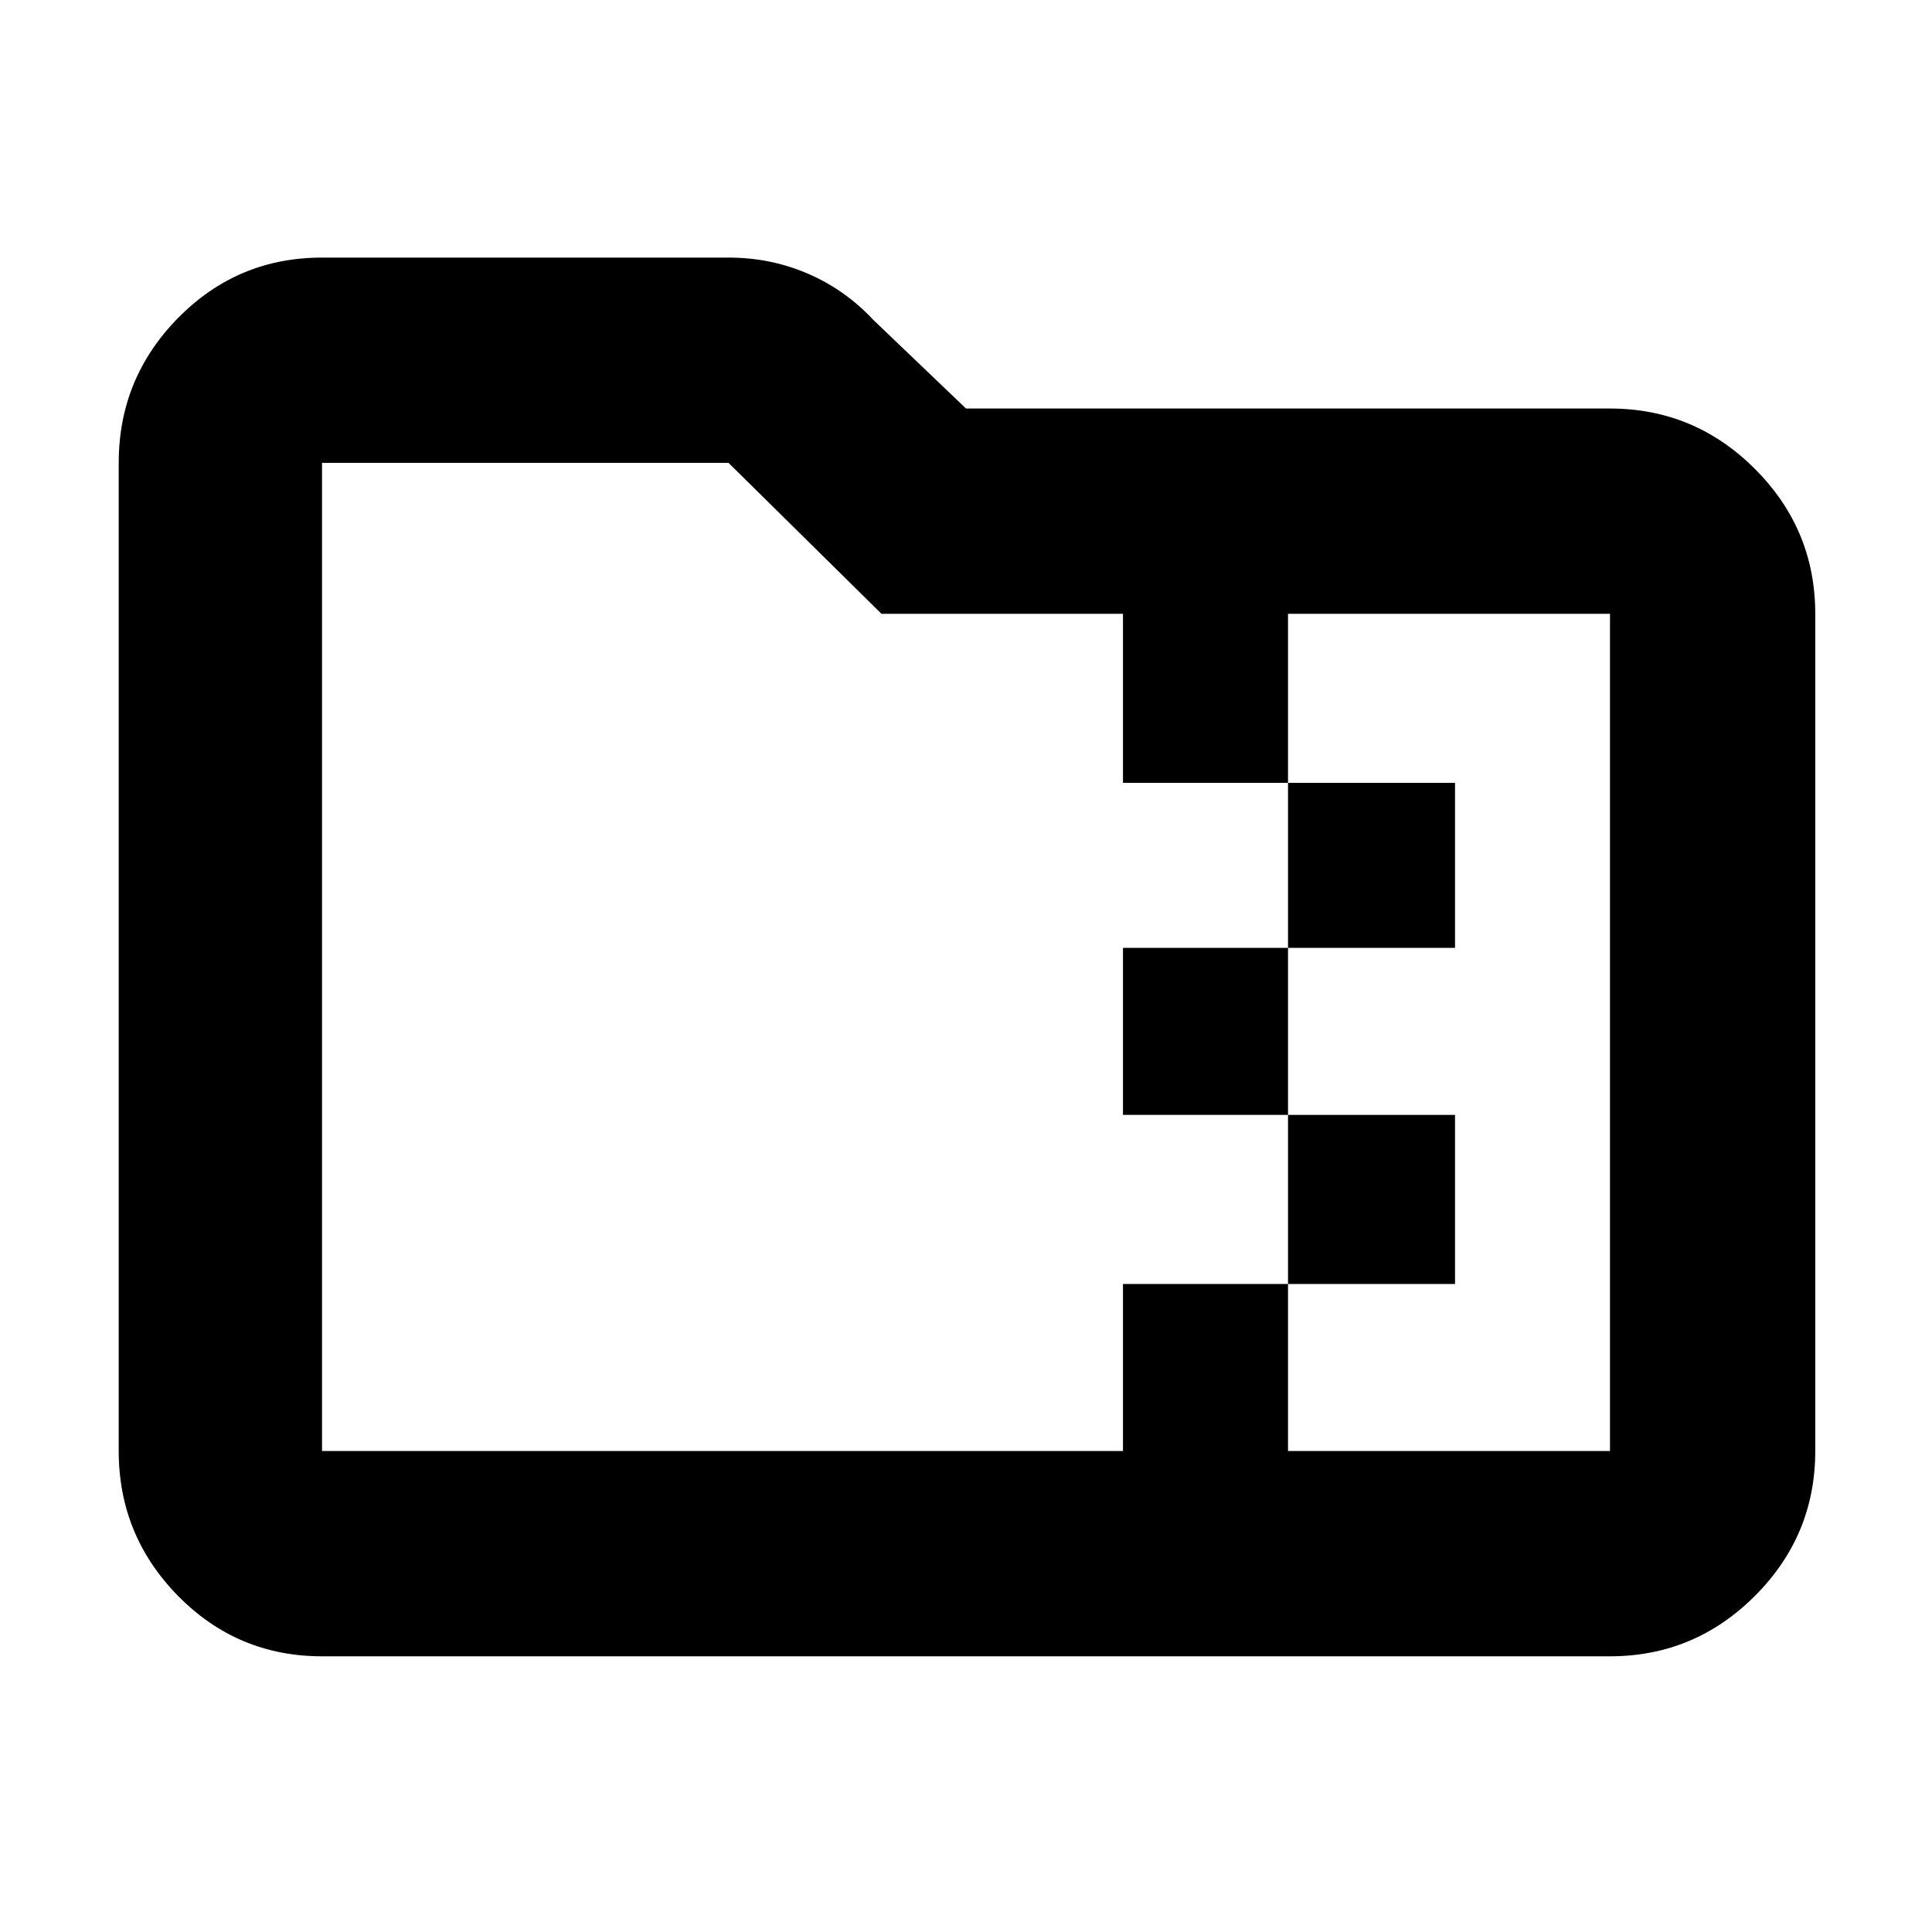 <svg xmlns="http://www.w3.org/2000/svg" height="40" width="40"><path d="M6.667 34.292q-1.75 0-2.98-1.25-1.229-1.25-1.229-3V9.583q0-1.75 1.229-3 1.23-1.25 2.98-1.25h8.416q.875 0 1.646.334.771.333 1.354.958L20 8.458h13.333q1.75 0 3 1.25t1.25 3v17.334q0 1.75-1.25 3t-3 1.25Zm20-4.25h6.666V12.708h-6.666v3.5h3.458v3.417h-3.458v3.458h3.458v3.5h-3.458Zm-20 0H23.25v-3.459h3.417v-3.5H23.25v-3.458h3.417v-3.417H23.25v-3.5h-5l-3.167-3.125H6.667v20.459Zm0-17.334V9.583v20.459-17.334Z"/></svg>